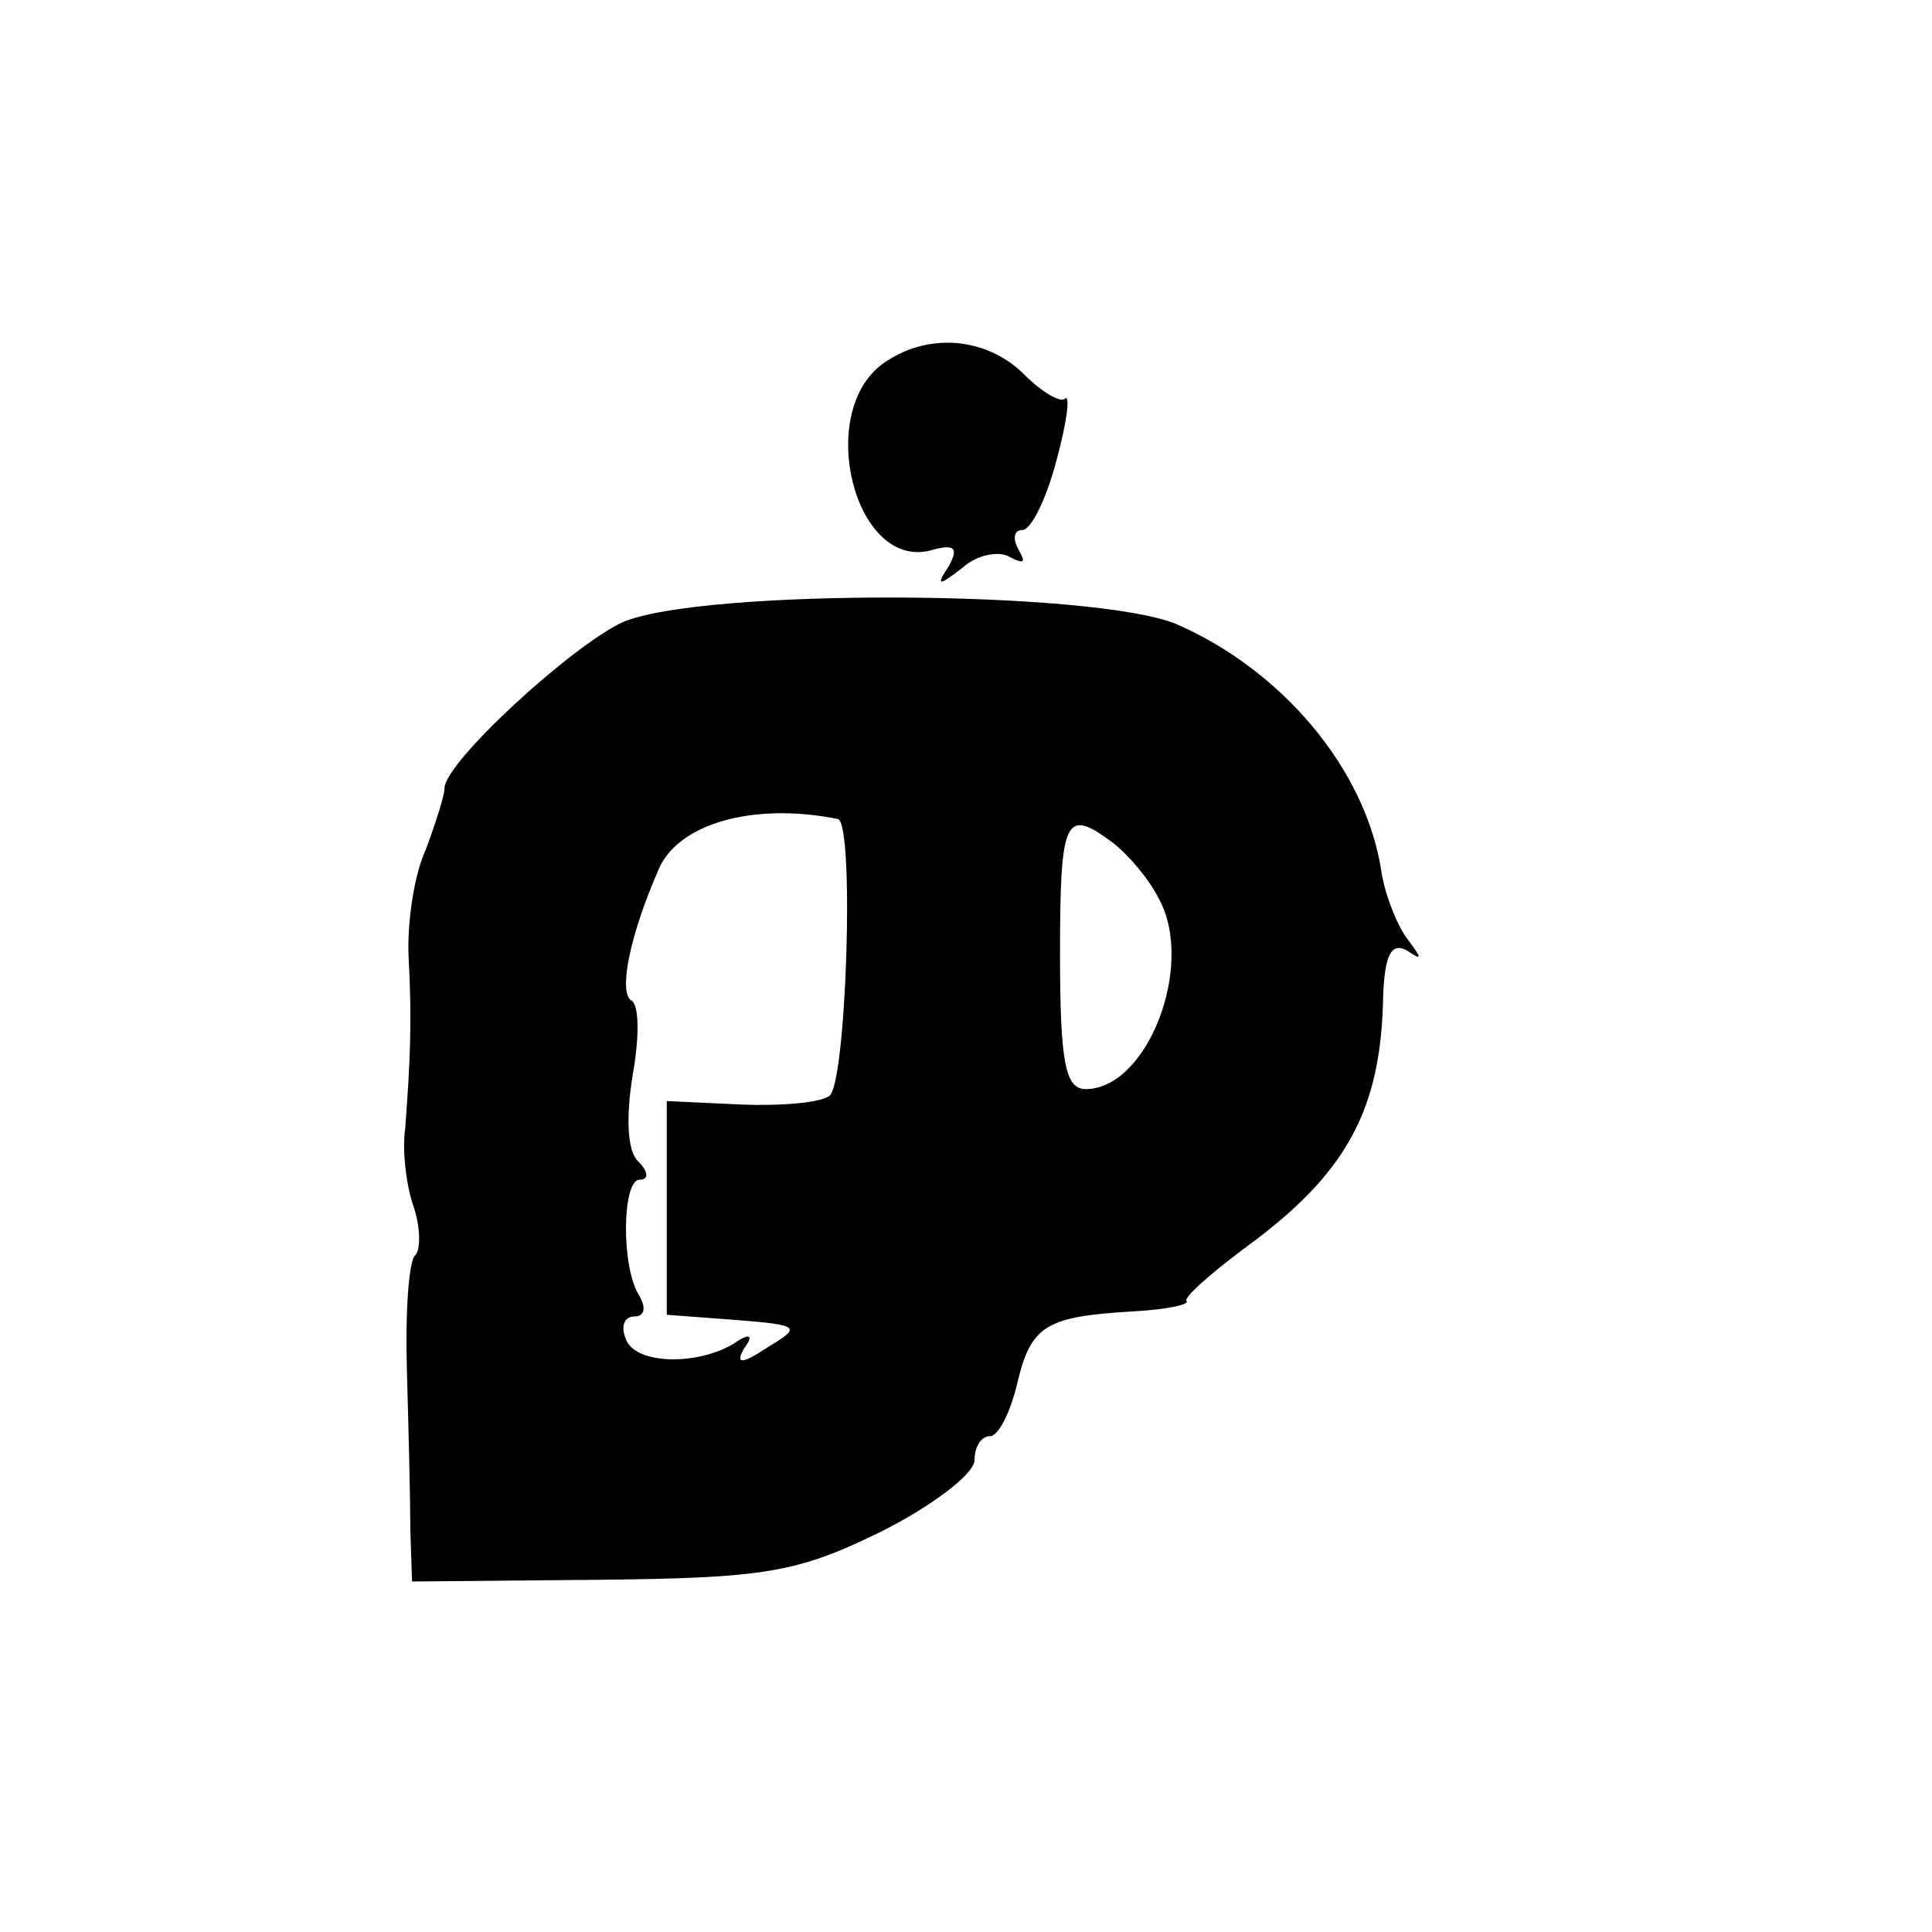 <?xml version="1.0" standalone="no"?>
<!DOCTYPE svg PUBLIC "-//W3C//DTD SVG 20010904//EN"
 "http://www.w3.org/TR/2001/REC-SVG-20010904/DTD/svg10.dtd">
<svg version="1.0" xmlns="http://www.w3.org/2000/svg"
 width="113pt" height="113pt" viewBox="0 0 113 113"
 preserveAspectRatio="xMidYMid meet">
<g transform="translate(0,113) scale(0.1,-0.1)"
fill="#000000" stroke="none">
<path d="M516 917 c-39 -29 -16 -120 28 -109 14 4 17 2 11 -9 -8 -12 -6 -12 8
-1 9 8 22 10 28 6 8 -4 9 -3 5 4 -4 7 -3 12 2 12 5 0 14 18 20 41 6 22 8 38 5
36 -2 -3 -13 3 -24 14 -22 22 -57 25 -83 6z"/>
<path d="M364 766 c-30 -14 -104 -82 -104 -97 0 -4 -5 -20 -11 -36 -7 -15 -11
-44 -10 -63 2 -37 1 -60 -2 -100 -2 -14 1 -35 5 -46 4 -12 4 -25 1 -28 -4 -3
-6 -34 -5 -68 1 -35 2 -76 2 -93 l1 -30 109 1 c97 1 116 4 165 28 30 15 55 34
55 42 0 8 4 14 9 14 5 0 12 14 16 31 8 34 17 39 68 42 19 1 33 4 31 6 -2 2 14
16 34 31 59 43 80 80 81 148 1 24 5 31 14 26 9 -6 9 -5 0 7 -6 8 -13 26 -15
39 -9 60 -58 118 -120 145 -49 20 -278 21 -324 1z m126 -115 c10 -2 5 -156 -5
-162 -5 -4 -29 -6 -52 -5 l-43 2 0 -62 0 -63 40 -3 c38 -3 39 -4 19 -16 -15
-10 -19 -10 -14 -1 6 8 4 10 -6 3 -22 -13 -58 -12 -63 3 -3 7 -1 13 5 13 6 0
7 5 3 12 -11 17 -10 68 0 68 6 0 5 5 -1 11 -6 6 -7 25 -3 50 4 22 4 42 -1 44
-7 5 -1 37 16 76 11 27 55 40 105 30z m161 -14 c9 -7 21 -21 27 -33 21 -39 -7
-111 -43 -111 -12 0 -15 16 -15 79 0 80 3 86 31 65z"/>
</g>
</svg>

